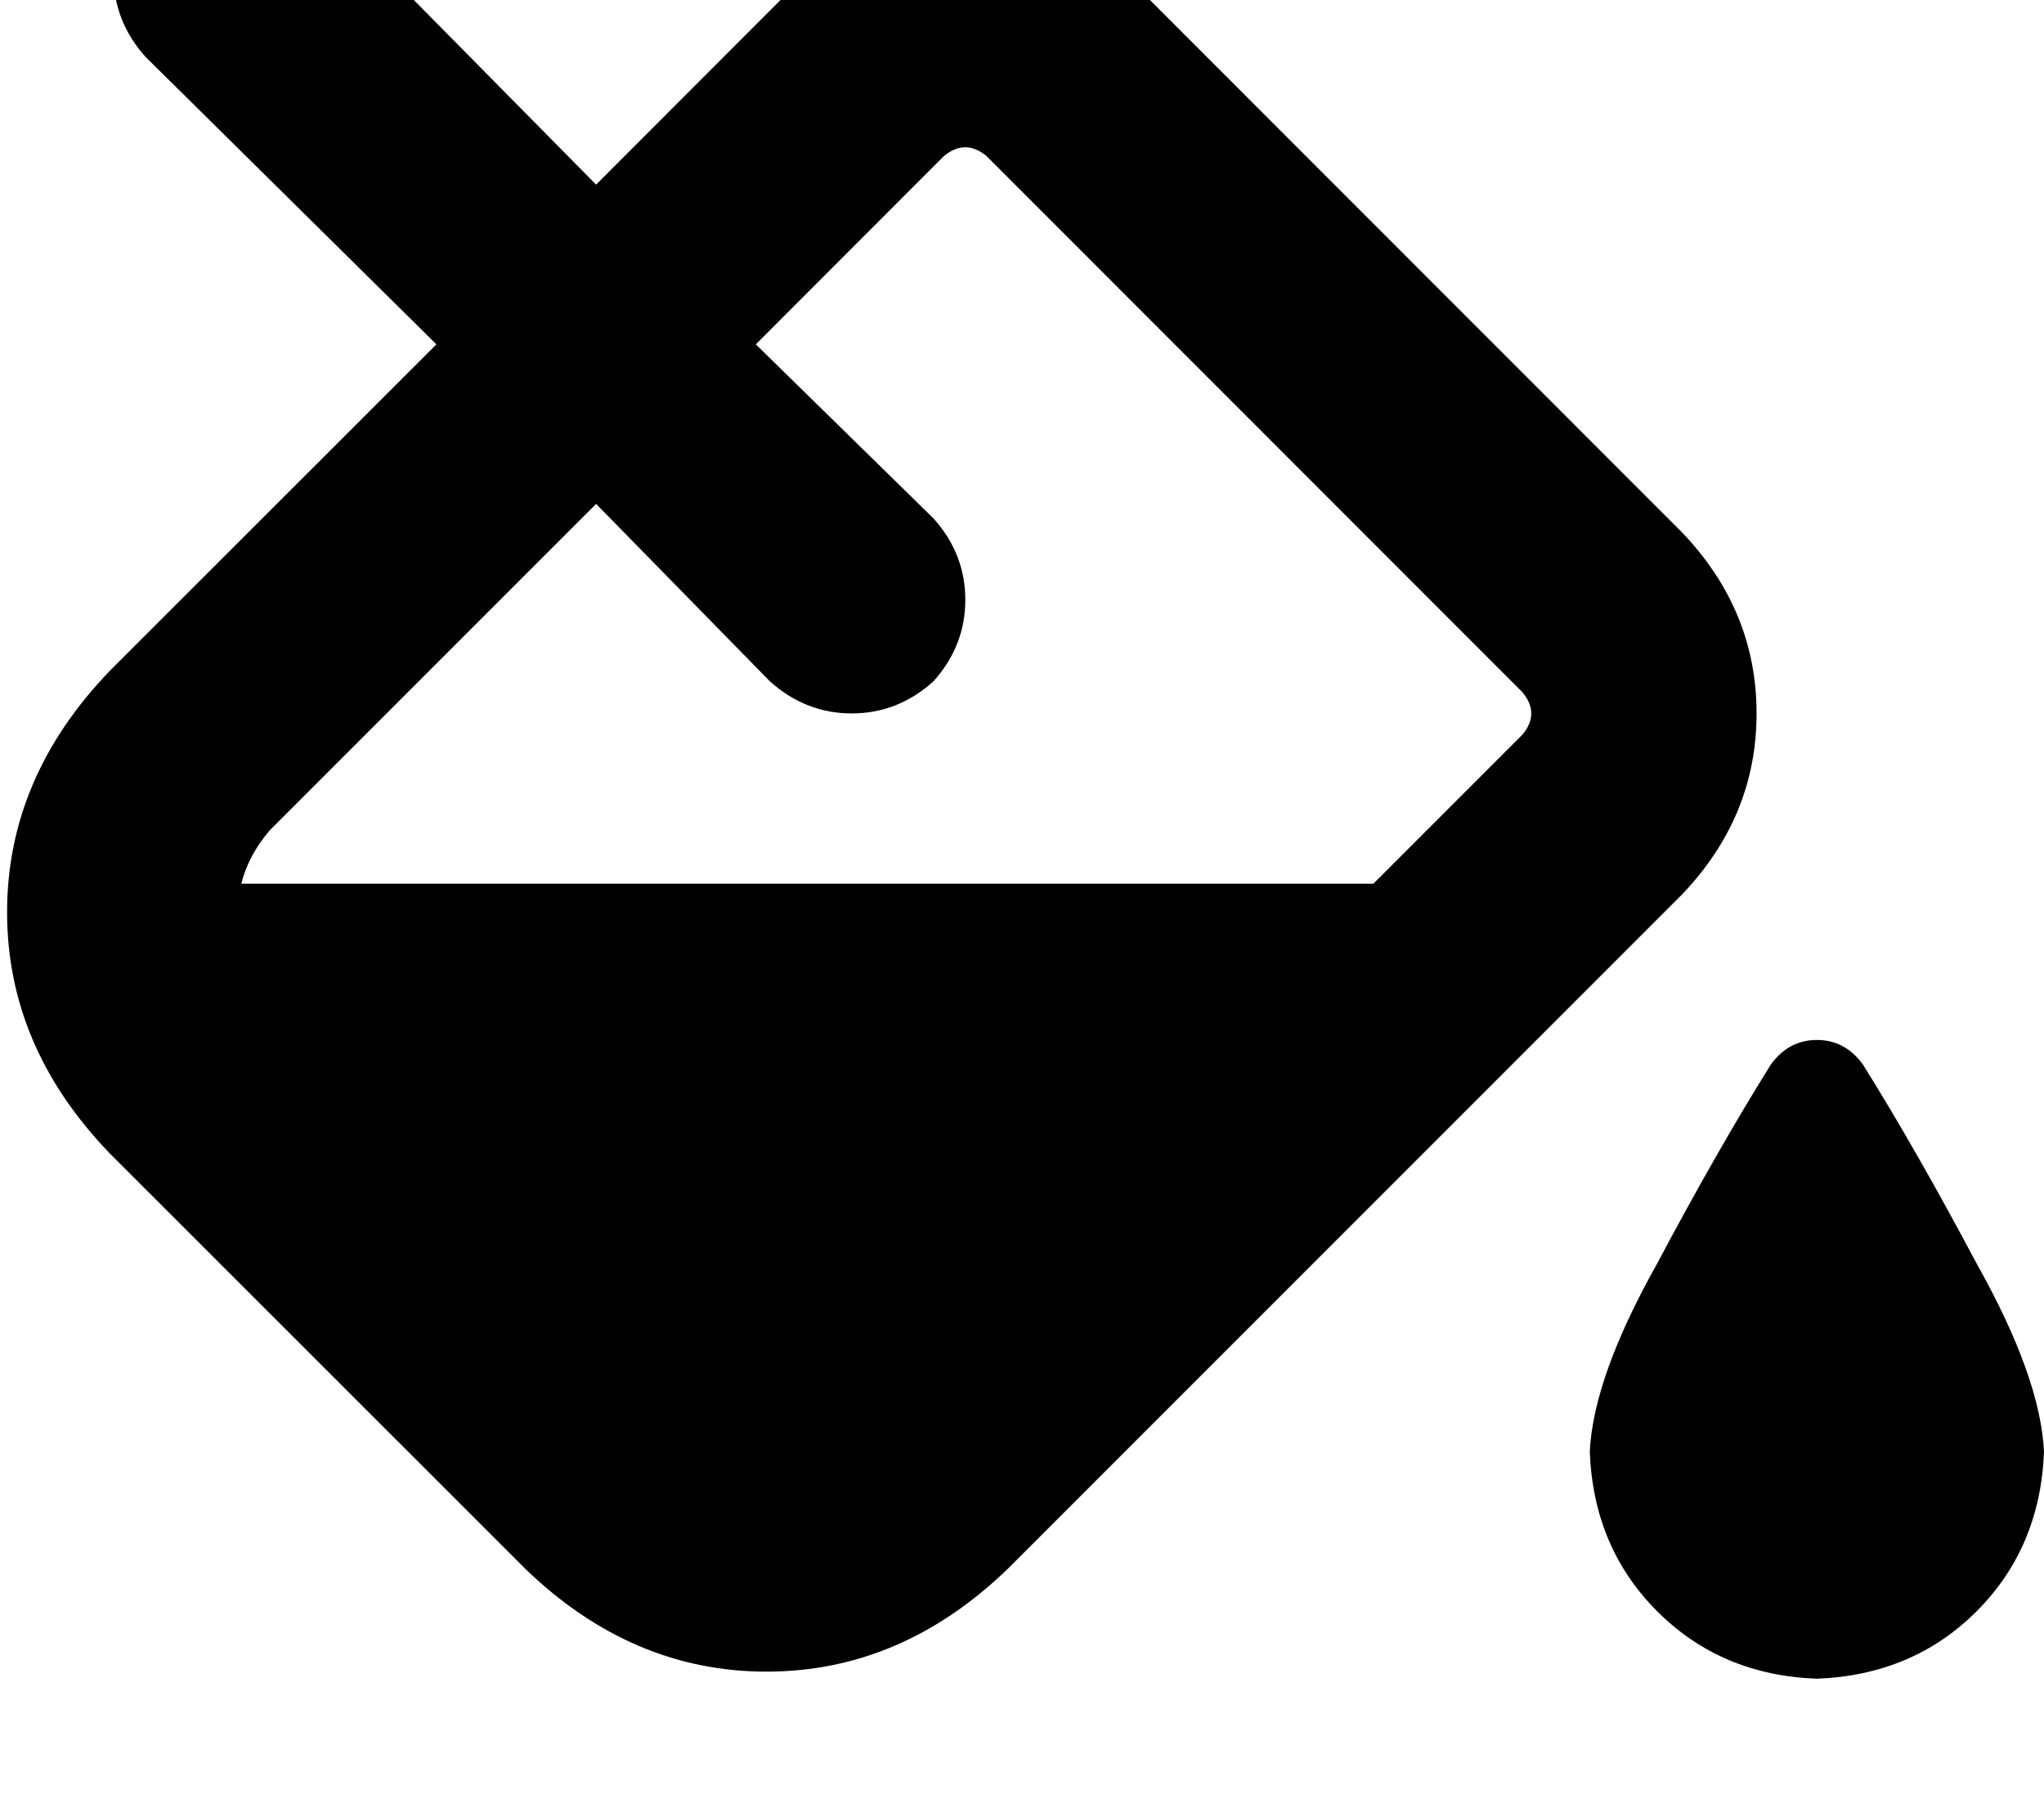 <svg height="1000" width="1125" xmlns="http://www.w3.org/2000/svg"><path d="M80.1 -58.6Q99.6 -76.2 125 -76.2t44.9 17.6l158.2 160.2L431.6 -2q43 -41 99.7 -41t99.6 41l294.9 295q41 42.9 41 99.6t-41 99.6L554.7 863.3q-58.6 56.6 -132.8 56.6T289.1 863.3L60.5 634.8Q3.9 576.2 3.9 502T60.5 369.1L240.2 189.5 80.1 31.3Q62.5 11.7 62.5 -13.7t17.6 -44.9zM423.8 375l-95.7 -97.7 95.7 97.7 -95.7 -97.7L148.4 457q-11.7 13.7 -15.6 29.3h623.1l82 -82q9.8 -11.7 0 -23.4L543 85.9q-11.7 -9.7 -23.5 0L416 189.5l97.7 95.7q17.6 19.5 17.6 44.9T513.7 375q-19.6 17.6 -44.9 17.6t-45 -17.6zM1000 923.8q-52.7 -1.9 -87.9 -37.1Q877 851.6 875 798.8q2 -41 37.1 -103.5 33.2 -62.5 62.5 -109.4 9.8 -13.6 25.4 -13.6t25.4 13.6q29.3 46.9 62.5 109.4 35.1 62.5 37.1 103.5 -2 52.8 -37.1 87.9t-87.9 37.1z"/></svg>
